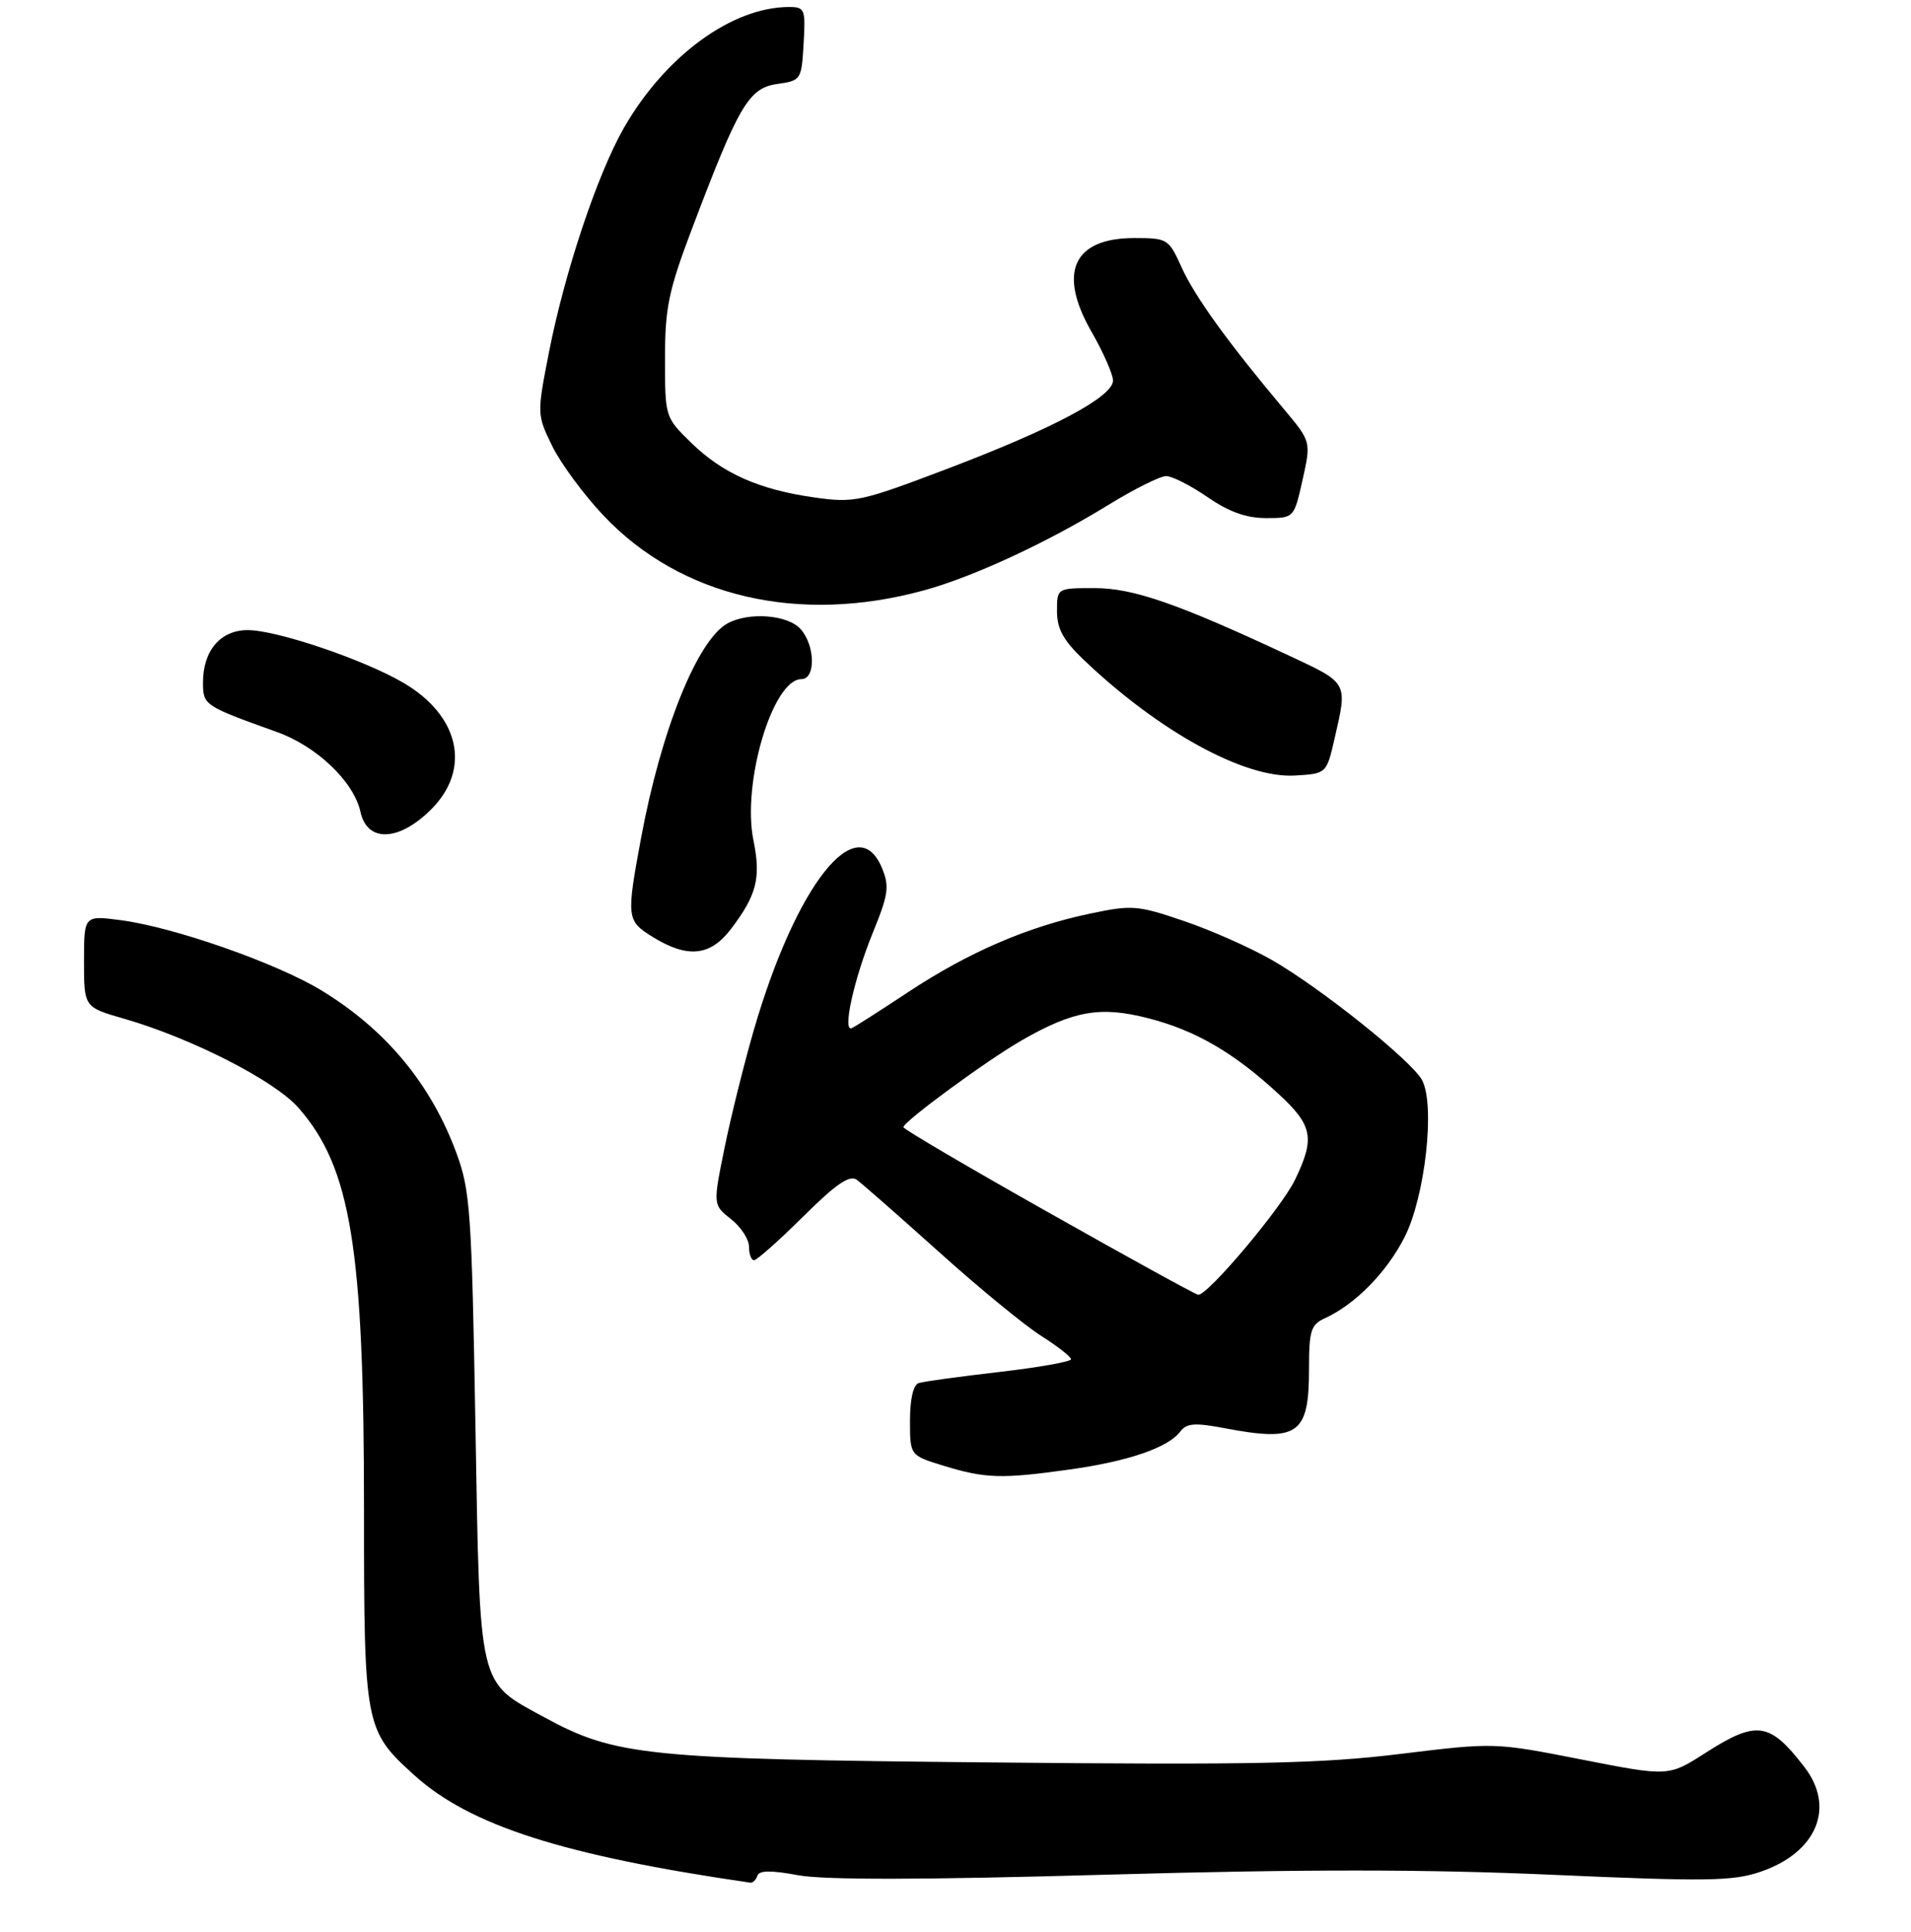 <?xml version="1.0" encoding="UTF-8" standalone="no"?>
<!DOCTYPE svg PUBLIC "-//W3C//DTD SVG 1.1//EN" "http://www.w3.org/Graphics/SVG/1.1/DTD/svg11.dtd" >
<svg xmlns="http://www.w3.org/2000/svg" xmlns:xlink="http://www.w3.org/1999/xlink" version="1.1" viewBox="0 0 273 276">
 <g >
 <path fill="currentColor"
d=" M 108.20 267.91 C 108.45 267.14 110.15 267.12 114.03 267.84 C 117.75 268.53 131.84 268.51 158.13 267.76 C 186.25 266.97 203.58 266.97 221.87 267.78 C 243.81 268.75 247.55 268.69 251.49 267.35 C 259.53 264.61 262.24 258.17 257.77 252.38 C 252.80 245.94 250.96 245.68 243.63 250.37 C 238.36 253.75 238.36 253.75 225.93 251.31 C 213.50 248.87 213.50 248.87 200.00 250.52 C 188.71 251.90 179.15 252.10 141.50 251.73 C 92.35 251.26 87.93 250.81 77.79 245.30 C 68.23 240.09 68.58 241.59 67.92 203.68 C 67.39 173.12 67.18 170.04 65.21 164.71 C 61.58 154.85 55.15 147.09 45.95 141.48 C 39.52 137.56 24.86 132.43 17.25 131.43 C 12.00 130.74 12.00 130.74 12.00 137.30 C 12.00 143.86 12.00 143.86 17.75 145.51 C 27.41 148.30 39.23 154.34 42.65 158.24 C 50.14 166.80 52.00 178.22 52.00 215.67 C 52.00 246.61 52.10 247.15 59.23 253.59 C 67.17 260.76 80.54 265.03 107.17 268.90 C 107.53 268.96 108.00 268.51 108.20 267.91 Z  M 152.67 209.91 C 161.14 208.74 166.86 206.78 168.61 204.47 C 169.52 203.27 170.68 203.18 175.00 204.00 C 185.44 205.98 187.00 204.88 187.00 195.59 C 187.00 190.04 187.26 189.20 189.28 188.28 C 193.60 186.31 198.11 181.72 200.66 176.69 C 203.60 170.88 205.05 157.83 203.15 154.27 C 201.66 151.50 188.63 141.08 181.67 137.10 C 178.62 135.35 172.97 132.85 169.11 131.54 C 162.53 129.30 161.72 129.23 155.78 130.48 C 146.86 132.34 138.37 136.00 129.84 141.64 C 125.80 144.31 122.13 146.66 121.68 146.85 C 120.31 147.45 121.99 139.85 124.68 133.24 C 126.92 127.76 127.08 126.61 126.00 123.99 C 122.42 115.35 113.70 126.39 107.66 147.22 C 106.29 151.97 104.41 159.51 103.50 163.98 C 101.85 172.09 101.85 172.09 104.42 174.12 C 105.84 175.23 107.00 177.01 107.00 178.07 C 107.00 179.13 107.33 180.00 107.72 180.00 C 108.12 180.00 111.28 177.19 114.74 173.76 C 119.45 169.09 121.37 167.78 122.40 168.51 C 123.15 169.06 128.43 173.69 134.13 178.81 C 139.83 183.94 146.41 189.34 148.75 190.81 C 151.08 192.29 153.00 193.79 153.00 194.14 C 153.00 194.49 148.39 195.31 142.75 195.96 C 137.11 196.61 131.94 197.32 131.25 197.54 C 130.47 197.79 130.00 199.81 130.00 202.91 C 130.00 207.88 130.00 207.88 134.75 209.34 C 140.76 211.18 143.04 211.25 152.67 209.91 Z  M 104.40 132.72 C 108.10 127.87 108.73 125.39 107.64 120.05 C 105.96 111.87 110.38 97.00 114.49 97.00 C 116.56 97.00 116.46 92.17 114.35 89.83 C 112.51 87.81 107.03 87.38 103.97 89.02 C 99.65 91.33 94.42 104.31 91.55 119.86 C 89.47 131.11 89.52 131.52 93.25 133.83 C 98.22 136.90 101.46 136.57 104.40 132.72 Z  M 61.60 115.60 C 67.34 109.86 65.67 102.24 57.64 97.53 C 51.97 94.21 39.54 90.00 35.38 90.00 C 31.50 90.00 29.00 92.93 29.00 97.48 C 29.00 100.72 29.14 100.82 39.50 104.53 C 45.27 106.59 50.54 111.63 51.50 115.98 C 52.46 120.37 57.00 120.20 61.60 115.60 Z  M 190.65 105.50 C 192.52 97.41 192.63 97.61 184.25 93.69 C 168.24 86.20 161.90 84.00 156.36 84.00 C 151.00 84.00 151.00 84.00 151.00 87.30 C 151.00 89.80 151.90 91.45 154.75 94.18 C 165.54 104.48 177.80 111.21 185.00 110.77 C 189.50 110.50 189.50 110.50 190.65 105.50 Z  M 132.00 84.32 C 138.99 82.41 149.59 77.50 158.27 72.16 C 161.99 69.87 165.73 68.00 166.59 68.00 C 167.44 68.00 170.10 69.35 172.50 71.00 C 175.56 73.11 178.05 74.00 180.86 74.00 C 184.86 74.00 184.86 74.00 186.08 68.54 C 187.30 63.07 187.30 63.07 183.40 58.42 C 175.41 48.90 170.71 42.38 168.83 38.25 C 166.95 34.09 166.80 34.00 162.02 34.00 C 153.34 34.00 151.08 38.91 155.90 47.33 C 157.61 50.31 159.00 53.47 159.00 54.35 C 159.00 56.66 150.51 61.19 135.43 66.92 C 122.95 71.66 122.05 71.85 116.39 71.06 C 108.43 69.93 103.26 67.64 98.75 63.25 C 95.01 59.60 95.00 59.58 95.00 51.23 C 95.00 43.96 95.50 41.54 98.85 32.69 C 105.52 15.05 106.97 12.58 111.00 12.00 C 114.44 11.51 114.50 11.42 114.80 6.25 C 115.09 1.31 114.97 1.00 112.73 1.00 C 104.57 1.00 95.01 8.00 89.12 18.28 C 85.33 24.92 80.66 38.89 78.42 50.34 C 76.70 59.13 76.70 59.21 78.88 63.69 C 80.08 66.16 83.38 70.64 86.21 73.63 C 97.23 85.28 114.10 89.22 132.00 84.32 Z  M 149.79 173.18 C 138.40 166.76 129.07 161.28 129.06 161.00 C 129.04 160.21 141.02 151.42 146.00 148.57 C 153.37 144.35 157.20 143.68 164.01 145.43 C 170.75 147.15 176.24 150.33 182.61 156.21 C 187.54 160.76 187.89 162.54 184.99 168.53 C 183.03 172.58 172.50 185.07 171.17 184.93 C 170.80 184.90 161.18 179.61 149.79 173.18 Z "/>
</g>
</svg>